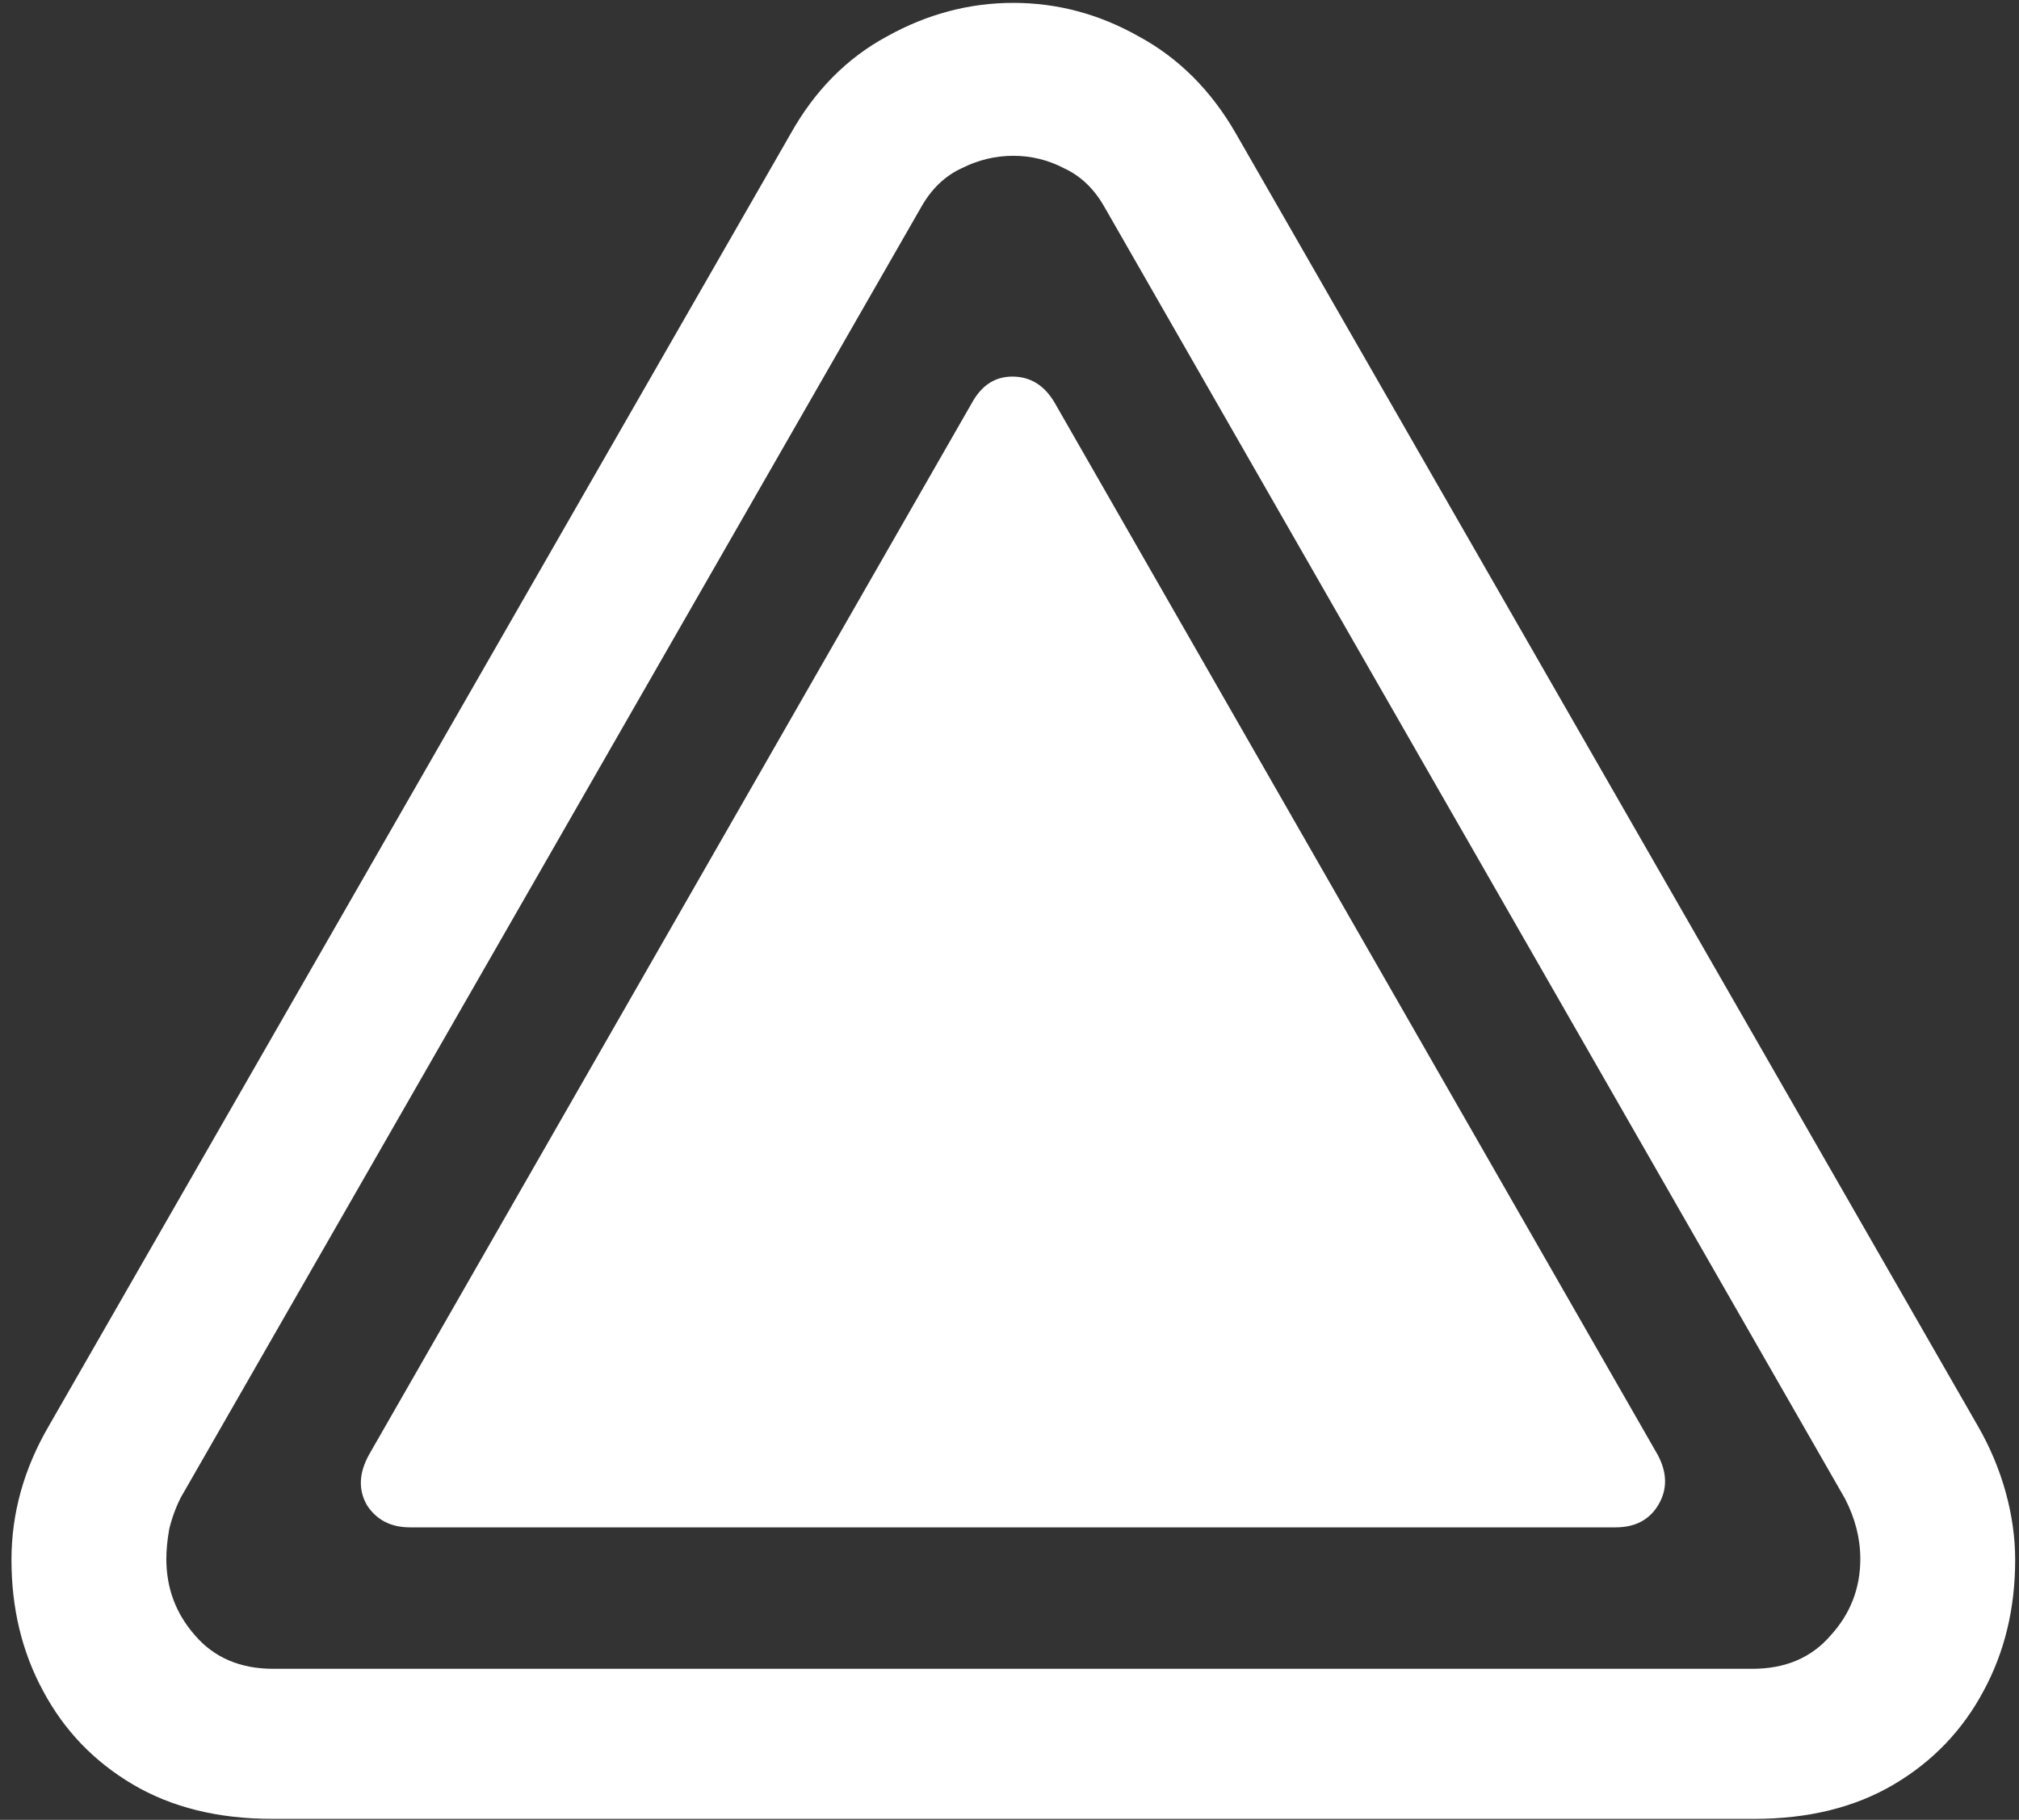 <svg width="132" height="119" viewBox="0 0 132 119" fill="none" xmlns="http://www.w3.org/2000/svg">
<rect x="0" y="0" width="132" height="119" fill="#333333" stroke="none"/>
<path d="M17.812 118.938H114.688C118.229 118.938 121.271 118.188 123.812 116.688C126.354 115.188 128.312 113.146 129.688 110.562C131.062 108.021 131.75 105.167 131.75 102C131.75 100.542 131.542 99.062 131.125 97.562C130.708 96.062 130.104 94.625 129.312 93.25L80.812 8.75C79.188 5.917 77.062 3.792 74.438 2.375C71.854 0.917 69.125 0.188 66.25 0.188C63.375 0.188 60.625 0.917 58 2.375C55.375 3.792 53.271 5.917 51.688 8.75L3.188 93.25C1.562 96.042 0.75 98.958 0.75 102C0.75 105.167 1.438 108.021 2.812 110.562C4.188 113.146 6.146 115.188 8.688 116.688C11.229 118.188 14.271 118.938 17.812 118.938ZM17.875 109.125C15.708 109.125 14 108.396 12.75 106.938C11.5 105.521 10.875 103.854 10.875 101.938C10.875 101.354 10.938 100.708 11.062 100C11.229 99.292 11.479 98.604 11.812 97.938L60.25 13.5C60.917 12.333 61.792 11.5 62.875 11C63.958 10.458 65.083 10.188 66.25 10.188C67.417 10.188 68.521 10.458 69.562 11C70.646 11.5 71.521 12.333 72.188 13.5L120.625 98C121.292 99.292 121.625 100.604 121.625 101.938C121.625 103.854 120.979 105.521 119.688 106.938C118.438 108.396 116.729 109.125 114.562 109.125H17.875ZM26.812 99.875H105.625C106.917 99.875 107.854 99.375 108.438 98.375C109.021 97.375 109 96.292 108.375 95.125L68.938 26.312C68.271 25.188 67.354 24.625 66.188 24.625C65.062 24.625 64.188 25.188 63.562 26.312L24.125 95.125C23.458 96.333 23.417 97.438 24 98.438C24.625 99.396 25.562 99.875 26.812 99.875Z" fill="white"/>
</svg>

